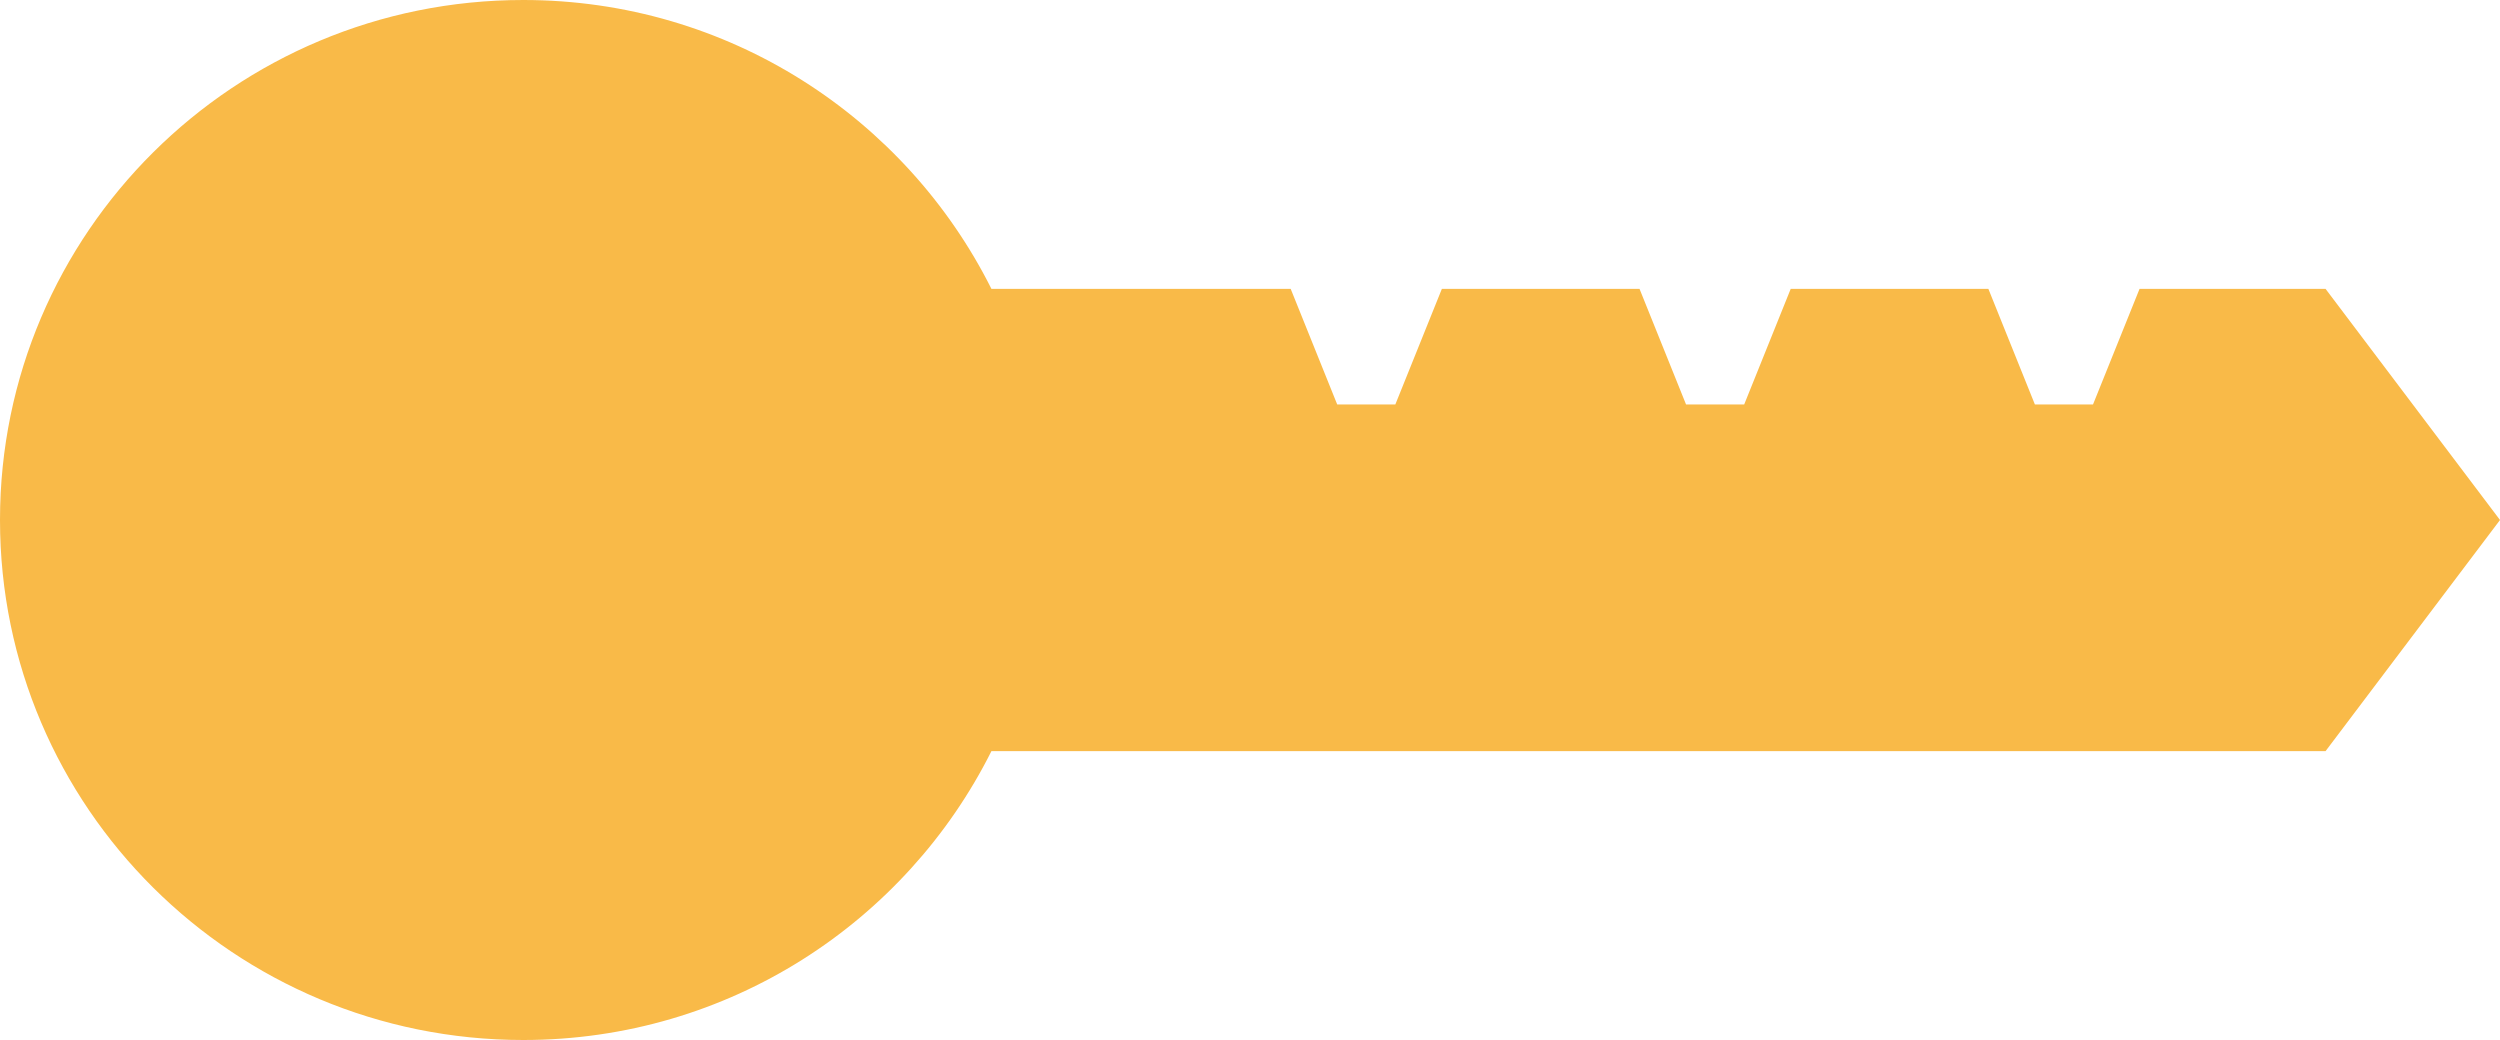 ﻿<?xml version="1.0" encoding="utf-8"?>
<svg version="1.1" xmlns:xlink="http://www.w3.org/1999/xlink" width="125px" height="52px" xmlns="http://www.w3.org/2000/svg">
  <g transform="matrix(1 0 0 1 -675 -230 )">
    <path d="M 125 26  L 116.279 14.445  L 106.977 14.445  L 104.651 20.222  L 101.744 20.222  L 99.419 14.445  L 89.535 14.445  L 87.21 20.222  L 84.302 20.222  L 81.977 14.445  L 72.093 14.445  L 69.767 20.222  L 66.86 20.222  L 64.535 14.445  C 64.535 14.445  49.572 14.445  49.572 14.445  C 45.288 5.89  36.427 0  26.163 0  C 11.712 0  0 11.639  0 26  C 0 40.361  11.712 52  26.163 52  C 36.43 52  45.291 46.11  49.572 37.555  C 49.572 37.555  116.279 37.555  116.279 37.555  L 125 26  Z " fill-rule="nonzero" fill="#f9ba48" stroke="none" transform="matrix(1 0 0 1 675 230 )" />
  </g>
</svg>